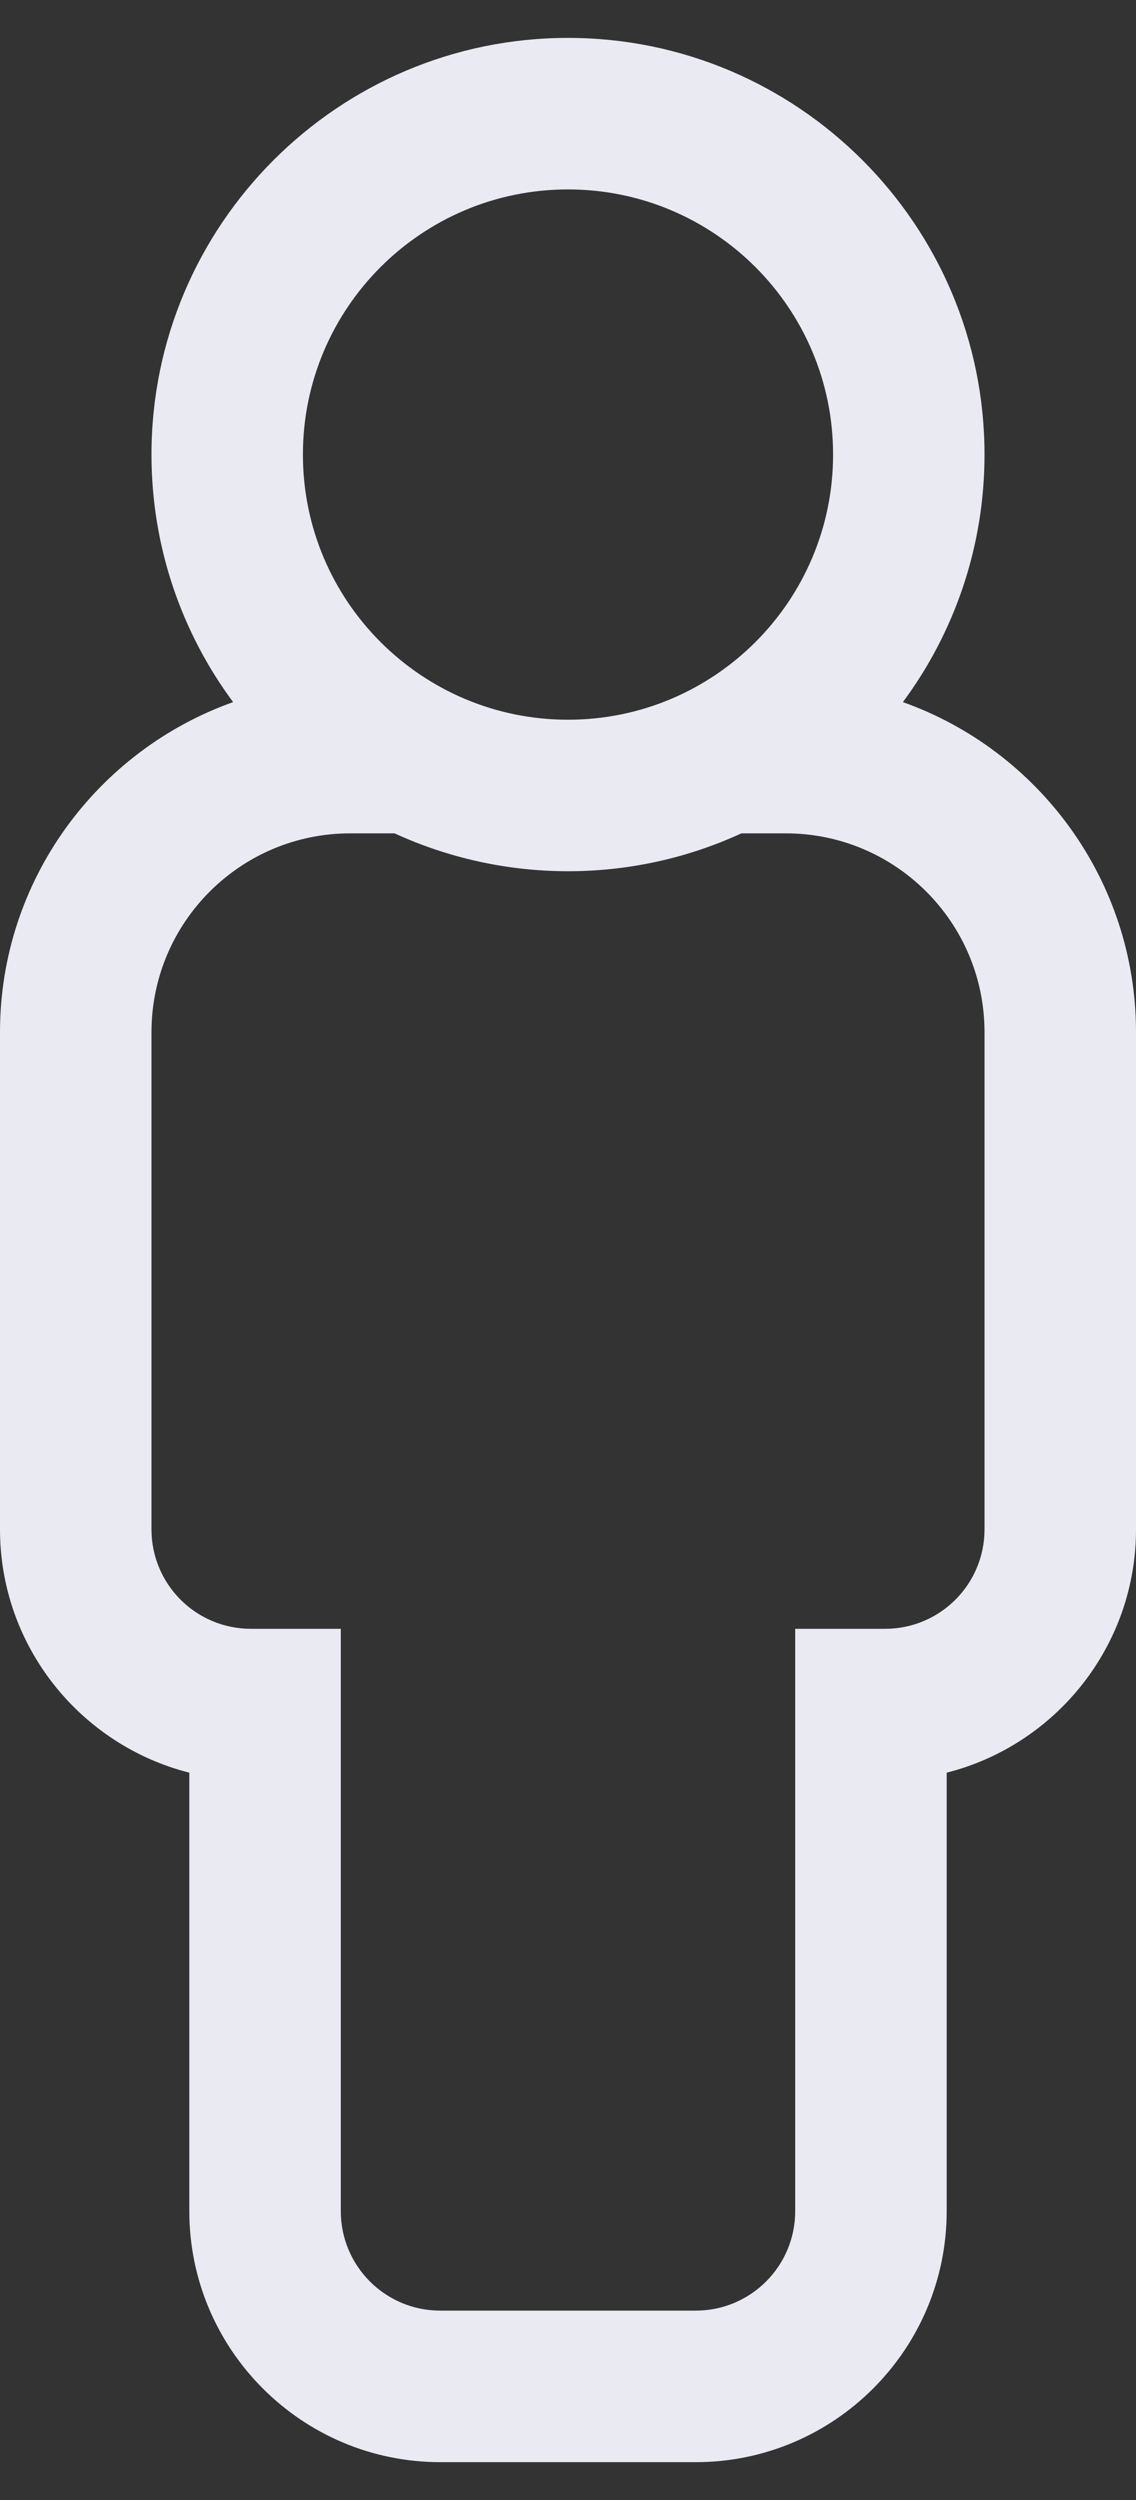<svg width="20" height="44" viewBox="0 0 20 44" fill="none" xmlns="http://www.w3.org/2000/svg">
<rect x="0" y="0" width="20" height="44" fill="#333333" stroke="none"/>
<path fill-rule="evenodd" clip-rule="evenodd" d="M15.896 12.357C16.799 11.138 17.333 9.63 17.333 8C17.333 3.957 14.044 0.667 10 0.667C5.956 0.667 2.667 3.957 2.667 8C2.667 9.63 3.201 11.138 4.104 12.357C1.715 13.207 0 15.49 0 18.167V26.917C0 28.979 1.42 30.715 3.333 31.199V38.917C3.333 41.352 5.315 43.334 7.75 43.334H12.25C14.685 43.334 16.667 41.352 16.667 38.917V31.199C18.58 30.715 20 28.979 20 26.917V18.167C20 15.49 18.285 13.207 15.896 12.357ZM10 3.334C12.577 3.334 14.667 5.423 14.667 8C14.667 10.578 12.577 12.667 10 12.667C7.423 12.667 5.333 10.578 5.333 8C5.333 5.423 7.423 3.334 10 3.334ZM17.333 26.917C17.333 27.884 16.55 28.667 15.583 28.667H14V38.917C14 39.883 13.216 40.667 12.25 40.667H7.75C6.784 40.667 6 39.883 6 38.917V28.667H4.417C3.45 28.667 2.667 27.884 2.667 26.917V18.167C2.667 16.234 4.234 14.667 6.167 14.667H6.947C8.839 15.537 11.079 15.575 13.053 14.667H13.833C15.766 14.667 17.333 16.234 17.333 18.167V26.917Z" fill="#E9EAF2"/>
</svg>
